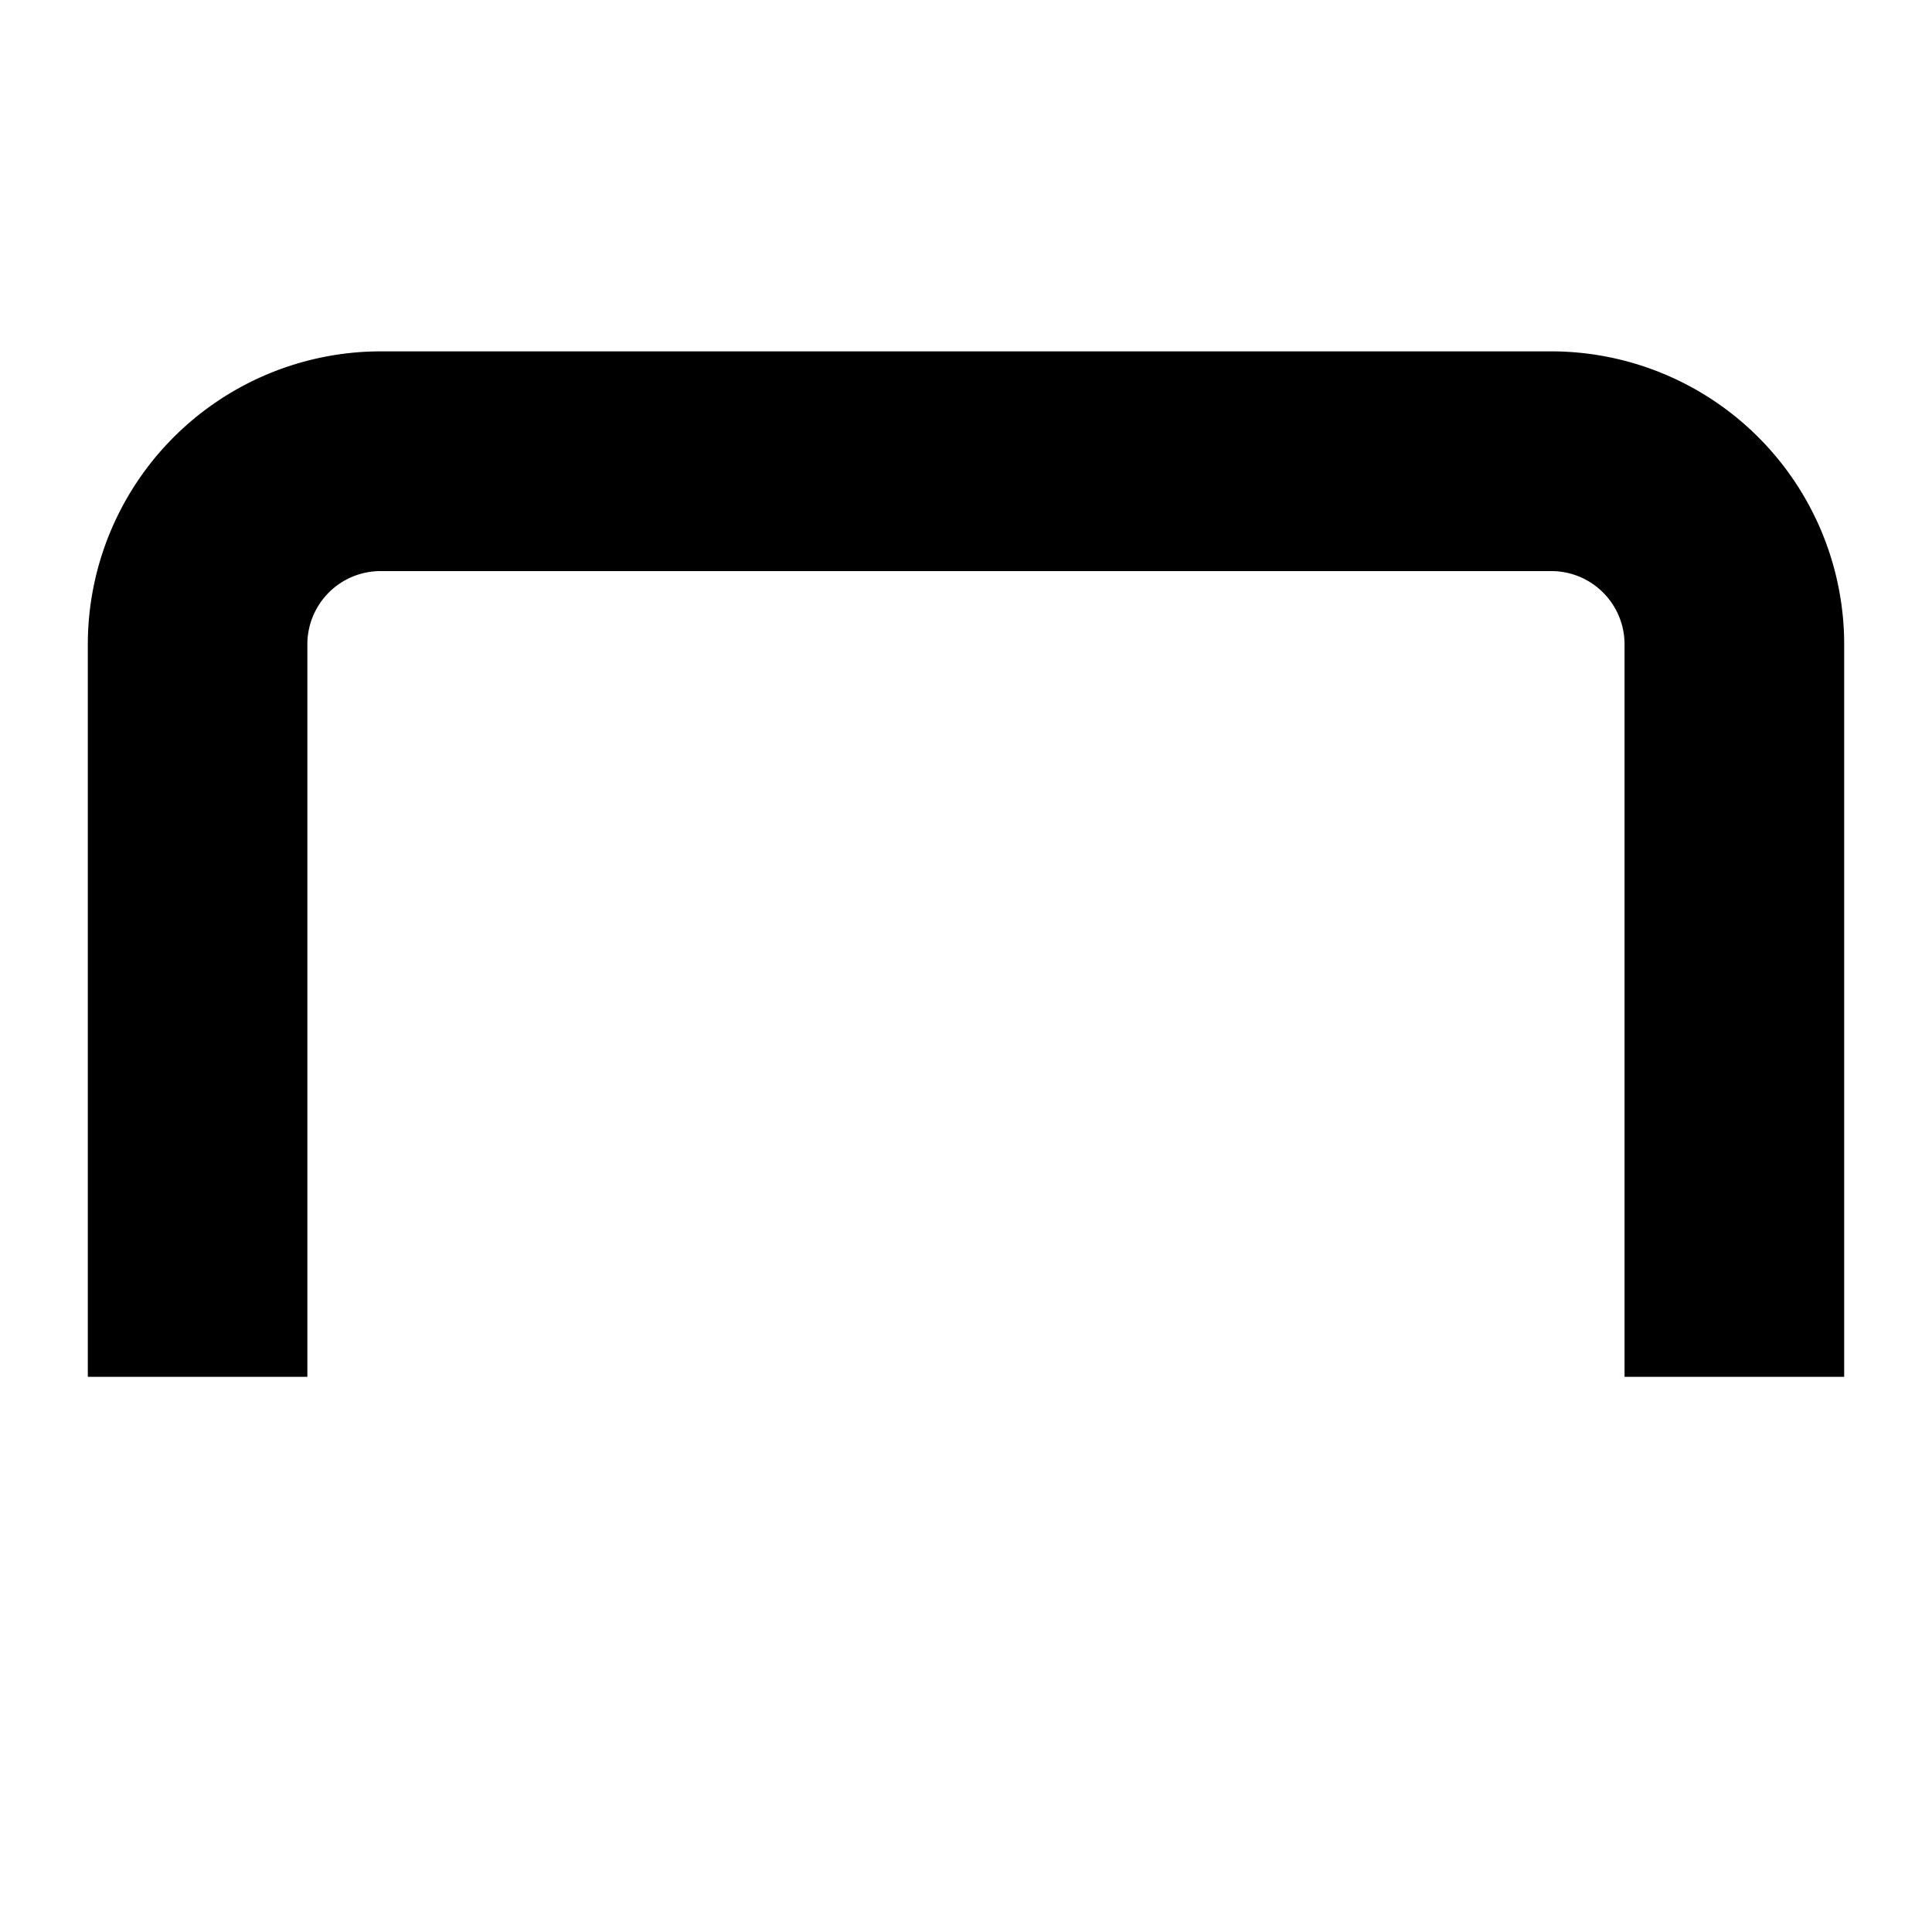 <svg xmlns="http://www.w3.org/2000/svg" width="22" height="22" viewBox="0 0 22 22">
    <path
        d="M3.5,15.678v-8.341a0.834,0.834 0,0 1,0.833 -0.834h13.333a0.834,0.834 0,0 1,0.833 0.834v8.341L21,15.678v-8.341a3.338,3.338 0,0 0,-3.333 -3.336h-13.334a3.338,3.338 0,0 0,-3.333 3.336v8.341z"
        fill="black"></path>
</svg>